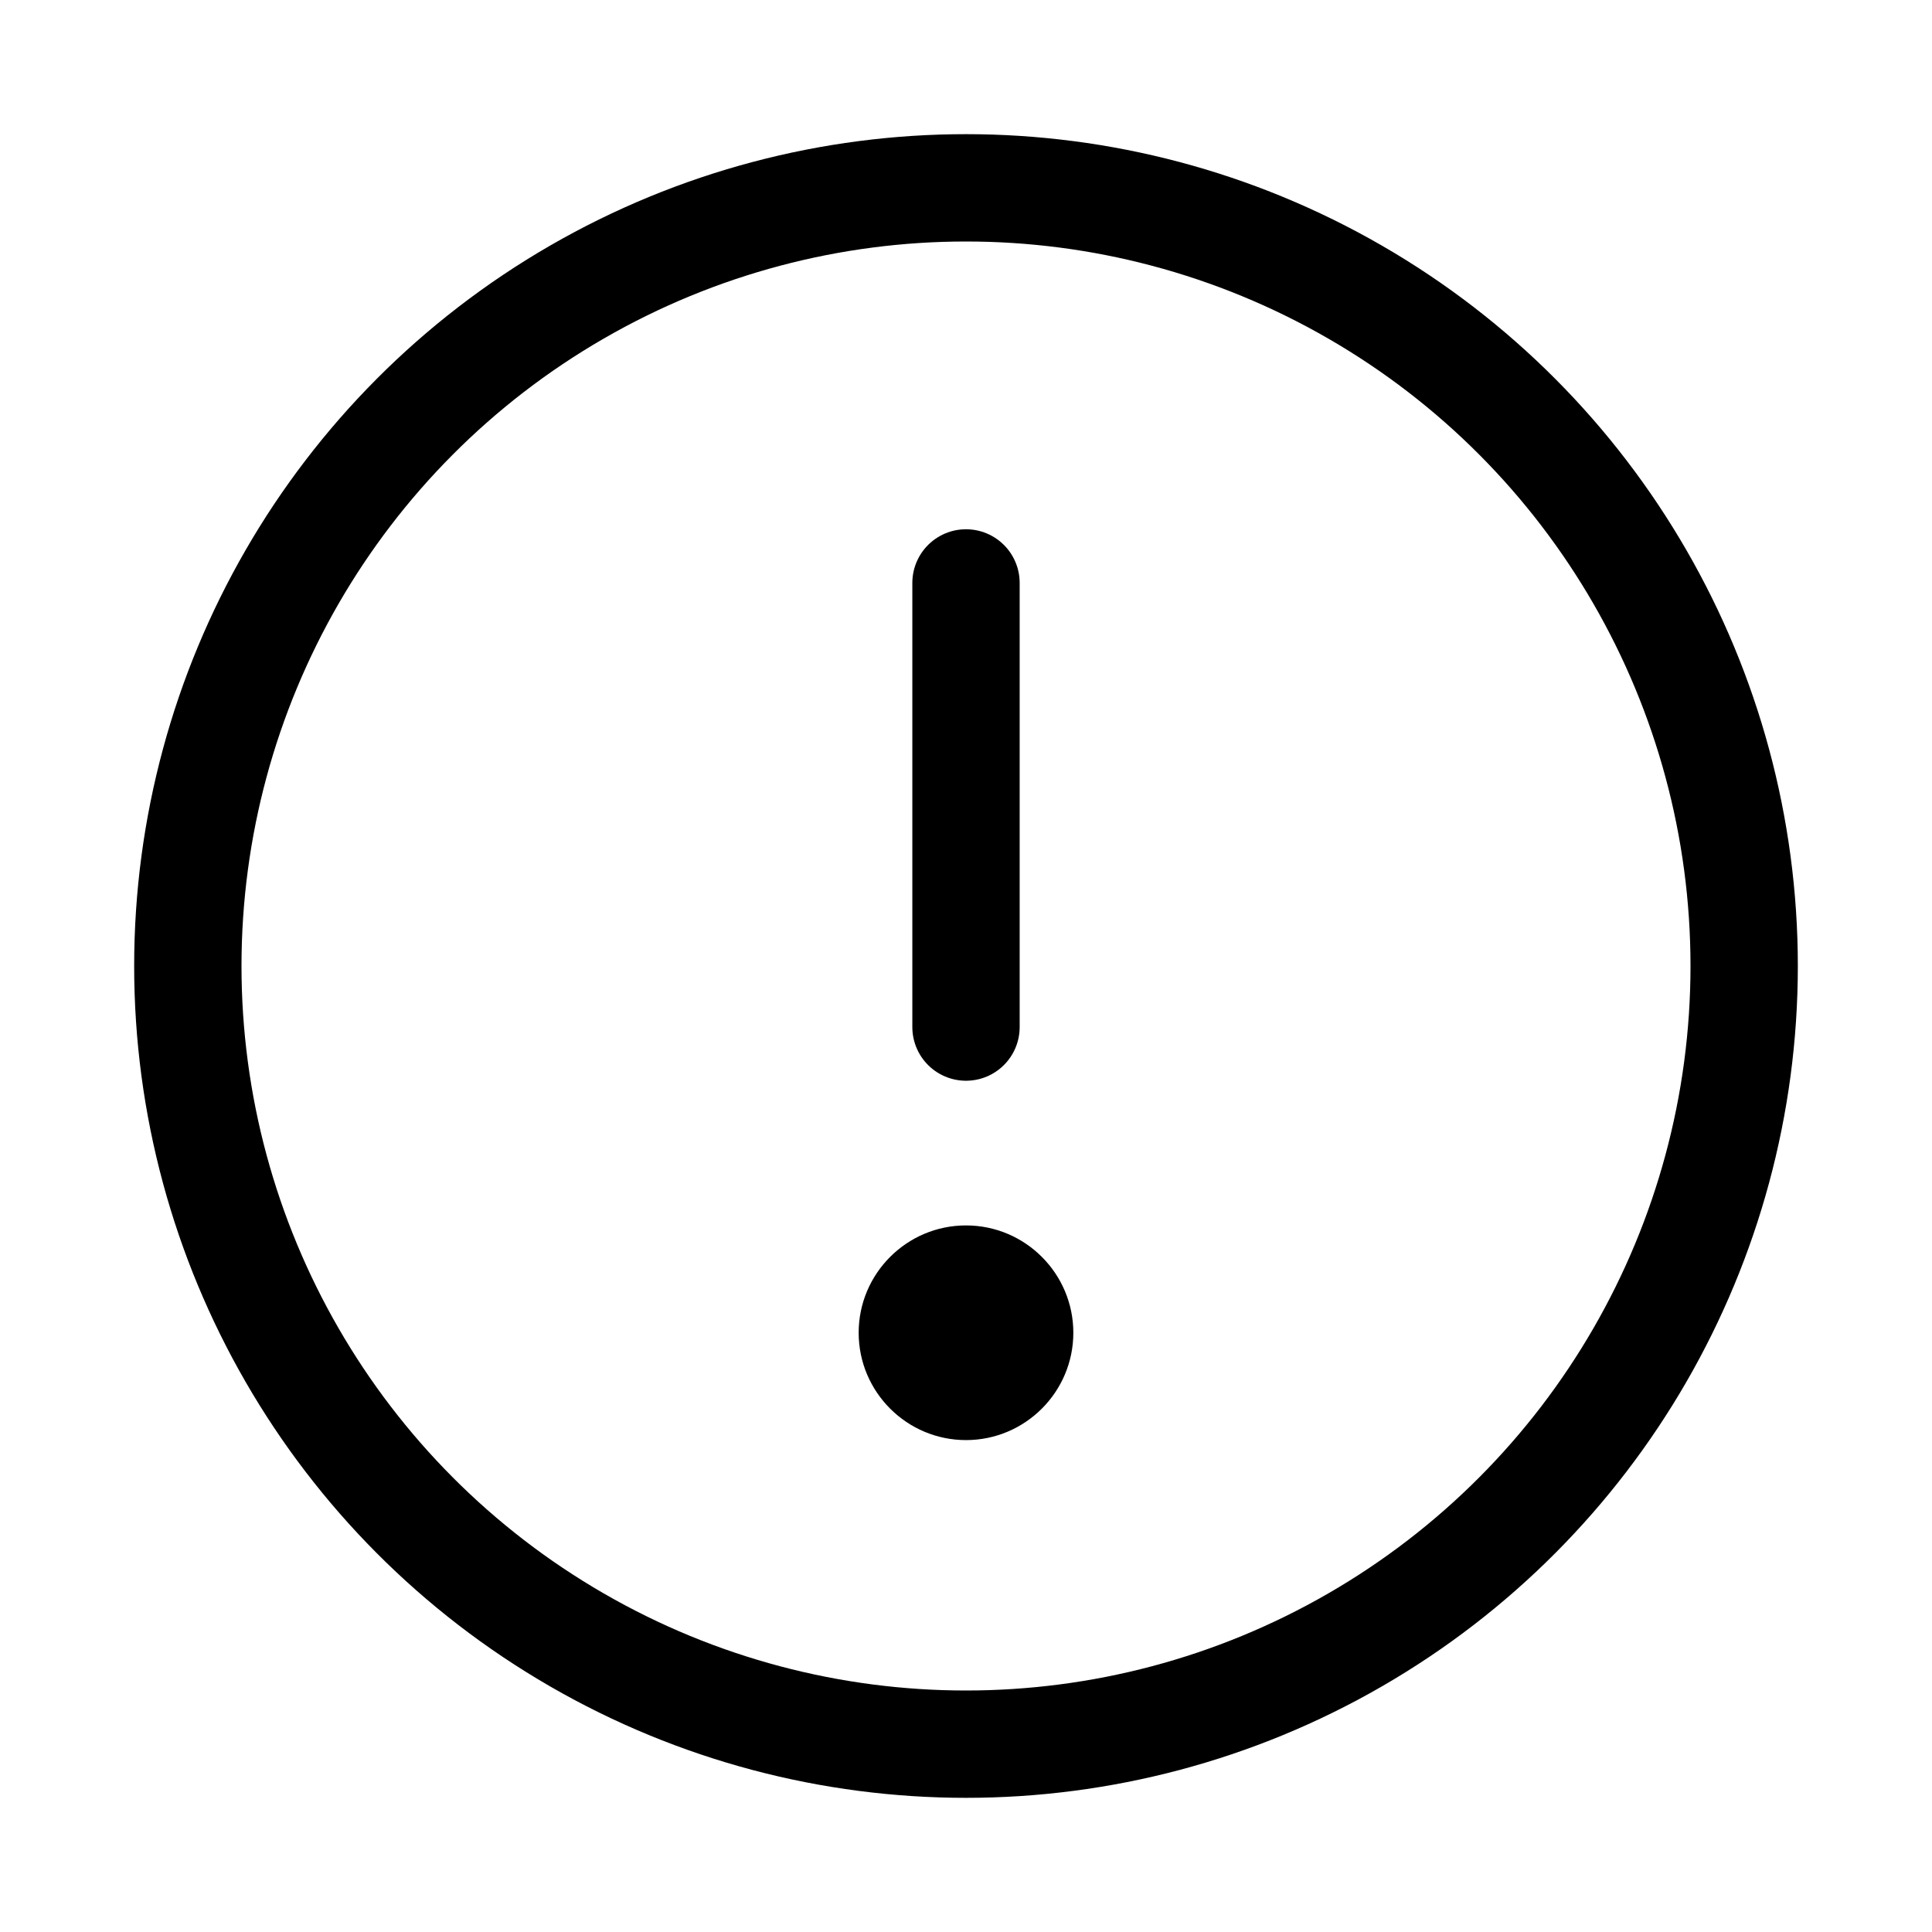 <svg xmlns="http://www.w3.org/2000/svg" height="18" width="18" viewBox="0 0 18 18"><title>circle warning</title><g fill="none" stroke="currentColor" class="nc-icon-wrapper"><circle cx="9" cy="9" r="7.25" stroke-linecap="round" stroke-linejoin="round"></circle><line x1="9" y1="5.431" x2="9" y2="9.569" stroke="currentColor" stroke-linecap="round" stroke-linejoin="round"></line><path d="M9,13.417c-.552,0-1-.449-1-1s.448-1,1-1,1,.449,1,1-.448,1-1,1Z" stroke="none" fill="currentColor"></path></g></svg>